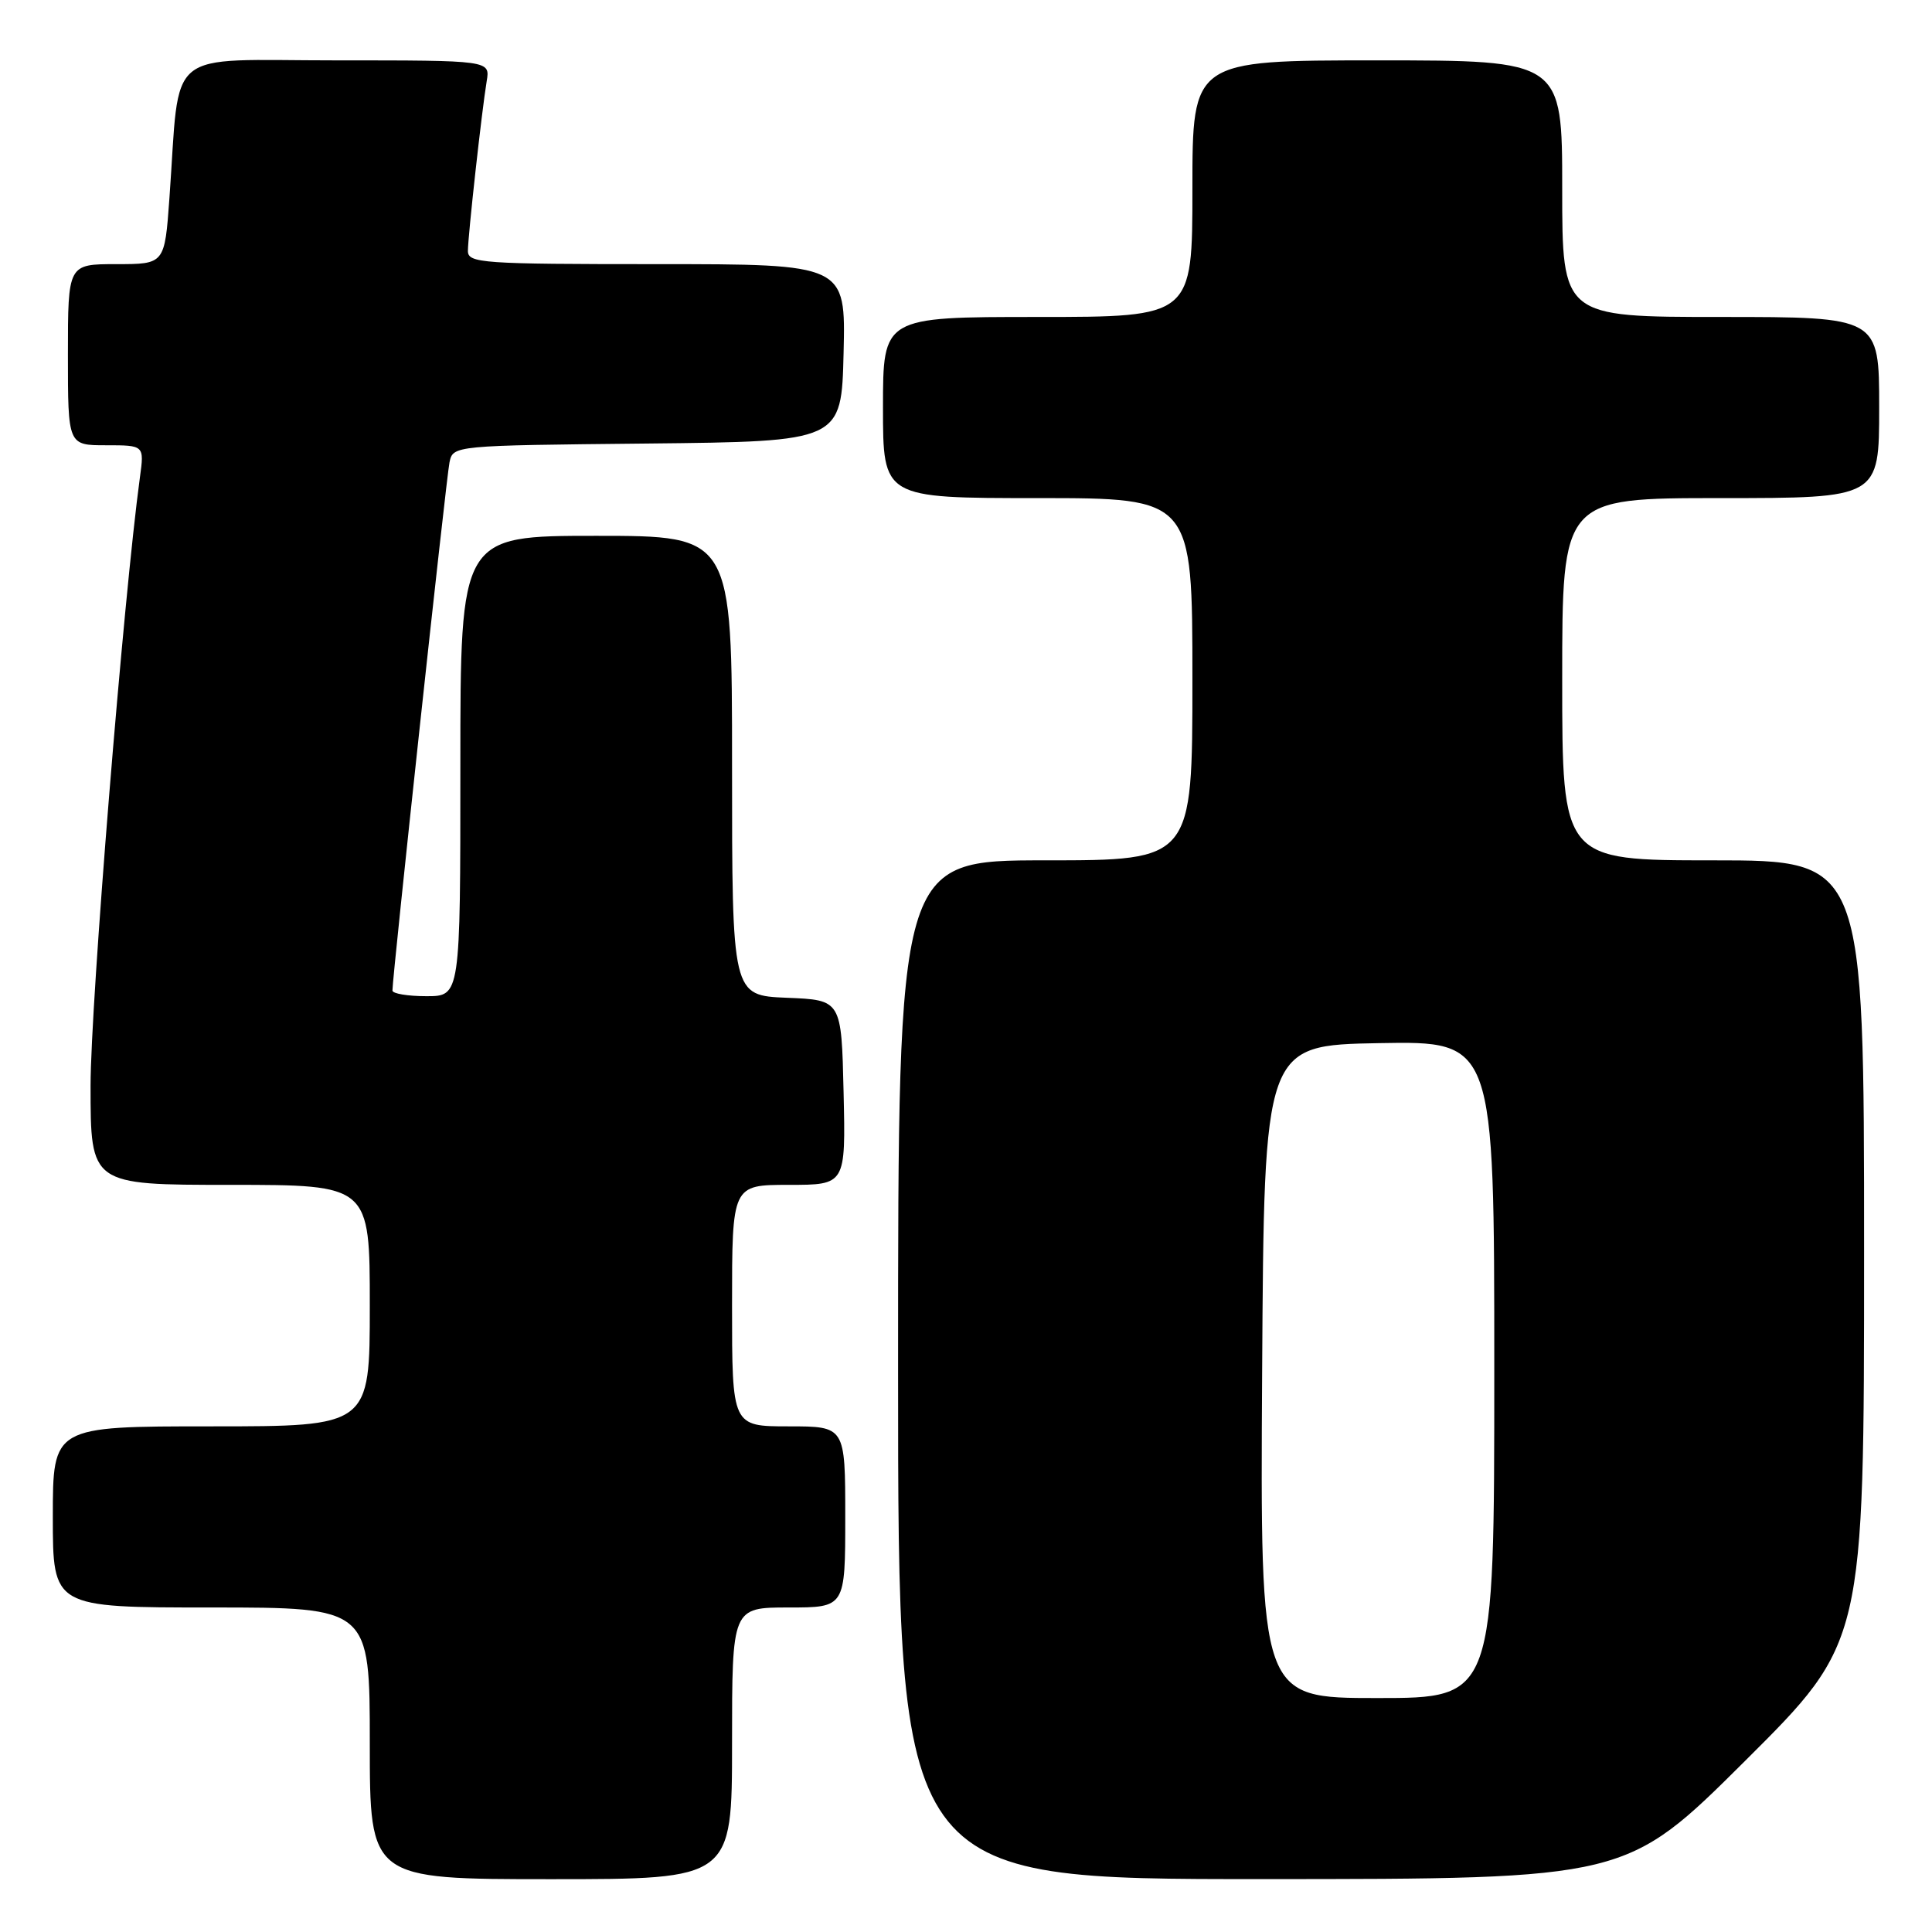 <?xml version="1.0" encoding="UTF-8" standalone="no"?>
<!DOCTYPE svg PUBLIC "-//W3C//DTD SVG 1.1//EN" "http://www.w3.org/Graphics/SVG/1.1/DTD/svg11.dtd" >
<svg xmlns="http://www.w3.org/2000/svg" xmlns:xlink="http://www.w3.org/1999/xlink" version="1.1" viewBox="0 0 256 256">
 <g >
 <path fill="currentColor"
d=" M 97.00 231.00 C 97.00 213.00 97.00 213.00 104.50 213.00 C 112.00 213.00 112.00 213.00 112.00 201.00 C 112.00 189.00 112.00 189.00 104.50 189.00 C 97.00 189.00 97.00 189.00 97.00 173.00 C 97.00 157.00 97.00 157.00 104.53 157.00 C 112.06 157.00 112.06 157.00 111.78 144.75 C 111.50 132.50 111.50 132.50 104.25 132.21 C 97.00 131.91 97.00 131.91 97.00 101.46 C 97.00 71.00 97.00 71.00 79.00 71.00 C 61.00 71.00 61.00 71.00 61.00 101.50 C 61.00 132.00 61.00 132.00 56.50 132.00 C 54.02 132.00 52.00 131.66 52.00 131.25 C 52.00 129.37 59.14 63.25 59.56 61.27 C 60.03 59.03 60.04 59.03 85.76 58.77 C 111.50 58.50 111.50 58.50 111.78 46.75 C 112.06 35.00 112.06 35.00 87.03 35.00 C 63.86 35.00 62.00 34.87 62.00 33.25 C 62.01 31.20 63.83 14.75 64.49 10.75 C 64.95 8.00 64.95 8.00 44.57 8.00 C 21.50 8.00 23.91 6.01 22.45 26.25 C 21.82 35.00 21.82 35.00 15.41 35.00 C 9.00 35.00 9.00 35.00 9.00 47.00 C 9.00 59.00 9.00 59.00 14.06 59.00 C 19.12 59.00 19.12 59.00 18.54 63.25 C 16.38 79.07 12.00 133.05 12.00 143.87 C 12.00 157.00 12.00 157.00 30.50 157.00 C 49.00 157.00 49.00 157.00 49.00 173.00 C 49.00 189.00 49.00 189.00 28.00 189.00 C 7.00 189.00 7.00 189.00 7.00 201.00 C 7.00 213.00 7.00 213.00 28.00 213.00 C 49.00 213.00 49.00 213.00 49.00 231.00 C 49.00 249.00 49.00 249.00 73.00 249.00 C 97.00 249.00 97.00 249.00 97.00 231.00 Z  M 231.25 233.31 C 247.00 217.63 247.00 217.63 247.00 165.82 C 247.00 114.00 247.00 114.00 227.00 114.00 C 207.00 114.00 207.00 114.00 207.00 90.00 C 207.00 66.00 207.00 66.00 228.00 66.00 C 249.00 66.00 249.00 66.00 249.00 54.00 C 249.00 42.00 249.00 42.00 228.00 42.00 C 207.00 42.00 207.00 42.00 207.00 25.00 C 207.00 8.00 207.00 8.00 182.50 8.00 C 158.00 8.00 158.00 8.00 158.00 25.00 C 158.00 42.00 158.00 42.00 137.50 42.00 C 117.00 42.00 117.00 42.00 117.00 54.00 C 117.00 66.00 117.00 66.00 137.50 66.00 C 158.00 66.00 158.00 66.00 158.00 90.00 C 158.00 114.00 158.00 114.00 138.50 114.00 C 119.00 114.00 119.00 114.00 119.00 181.50 C 119.00 249.00 119.00 249.00 167.25 248.99 C 215.50 248.98 215.50 248.98 231.25 233.31 Z  M 167.24 181.75 C 167.50 138.50 167.50 138.50 182.75 138.22 C 198.00 137.95 198.00 137.95 198.00 181.47 C 198.00 225.00 198.00 225.00 182.49 225.00 C 166.98 225.00 166.98 225.00 167.24 181.75 Z "/>
</g>
</svg>
